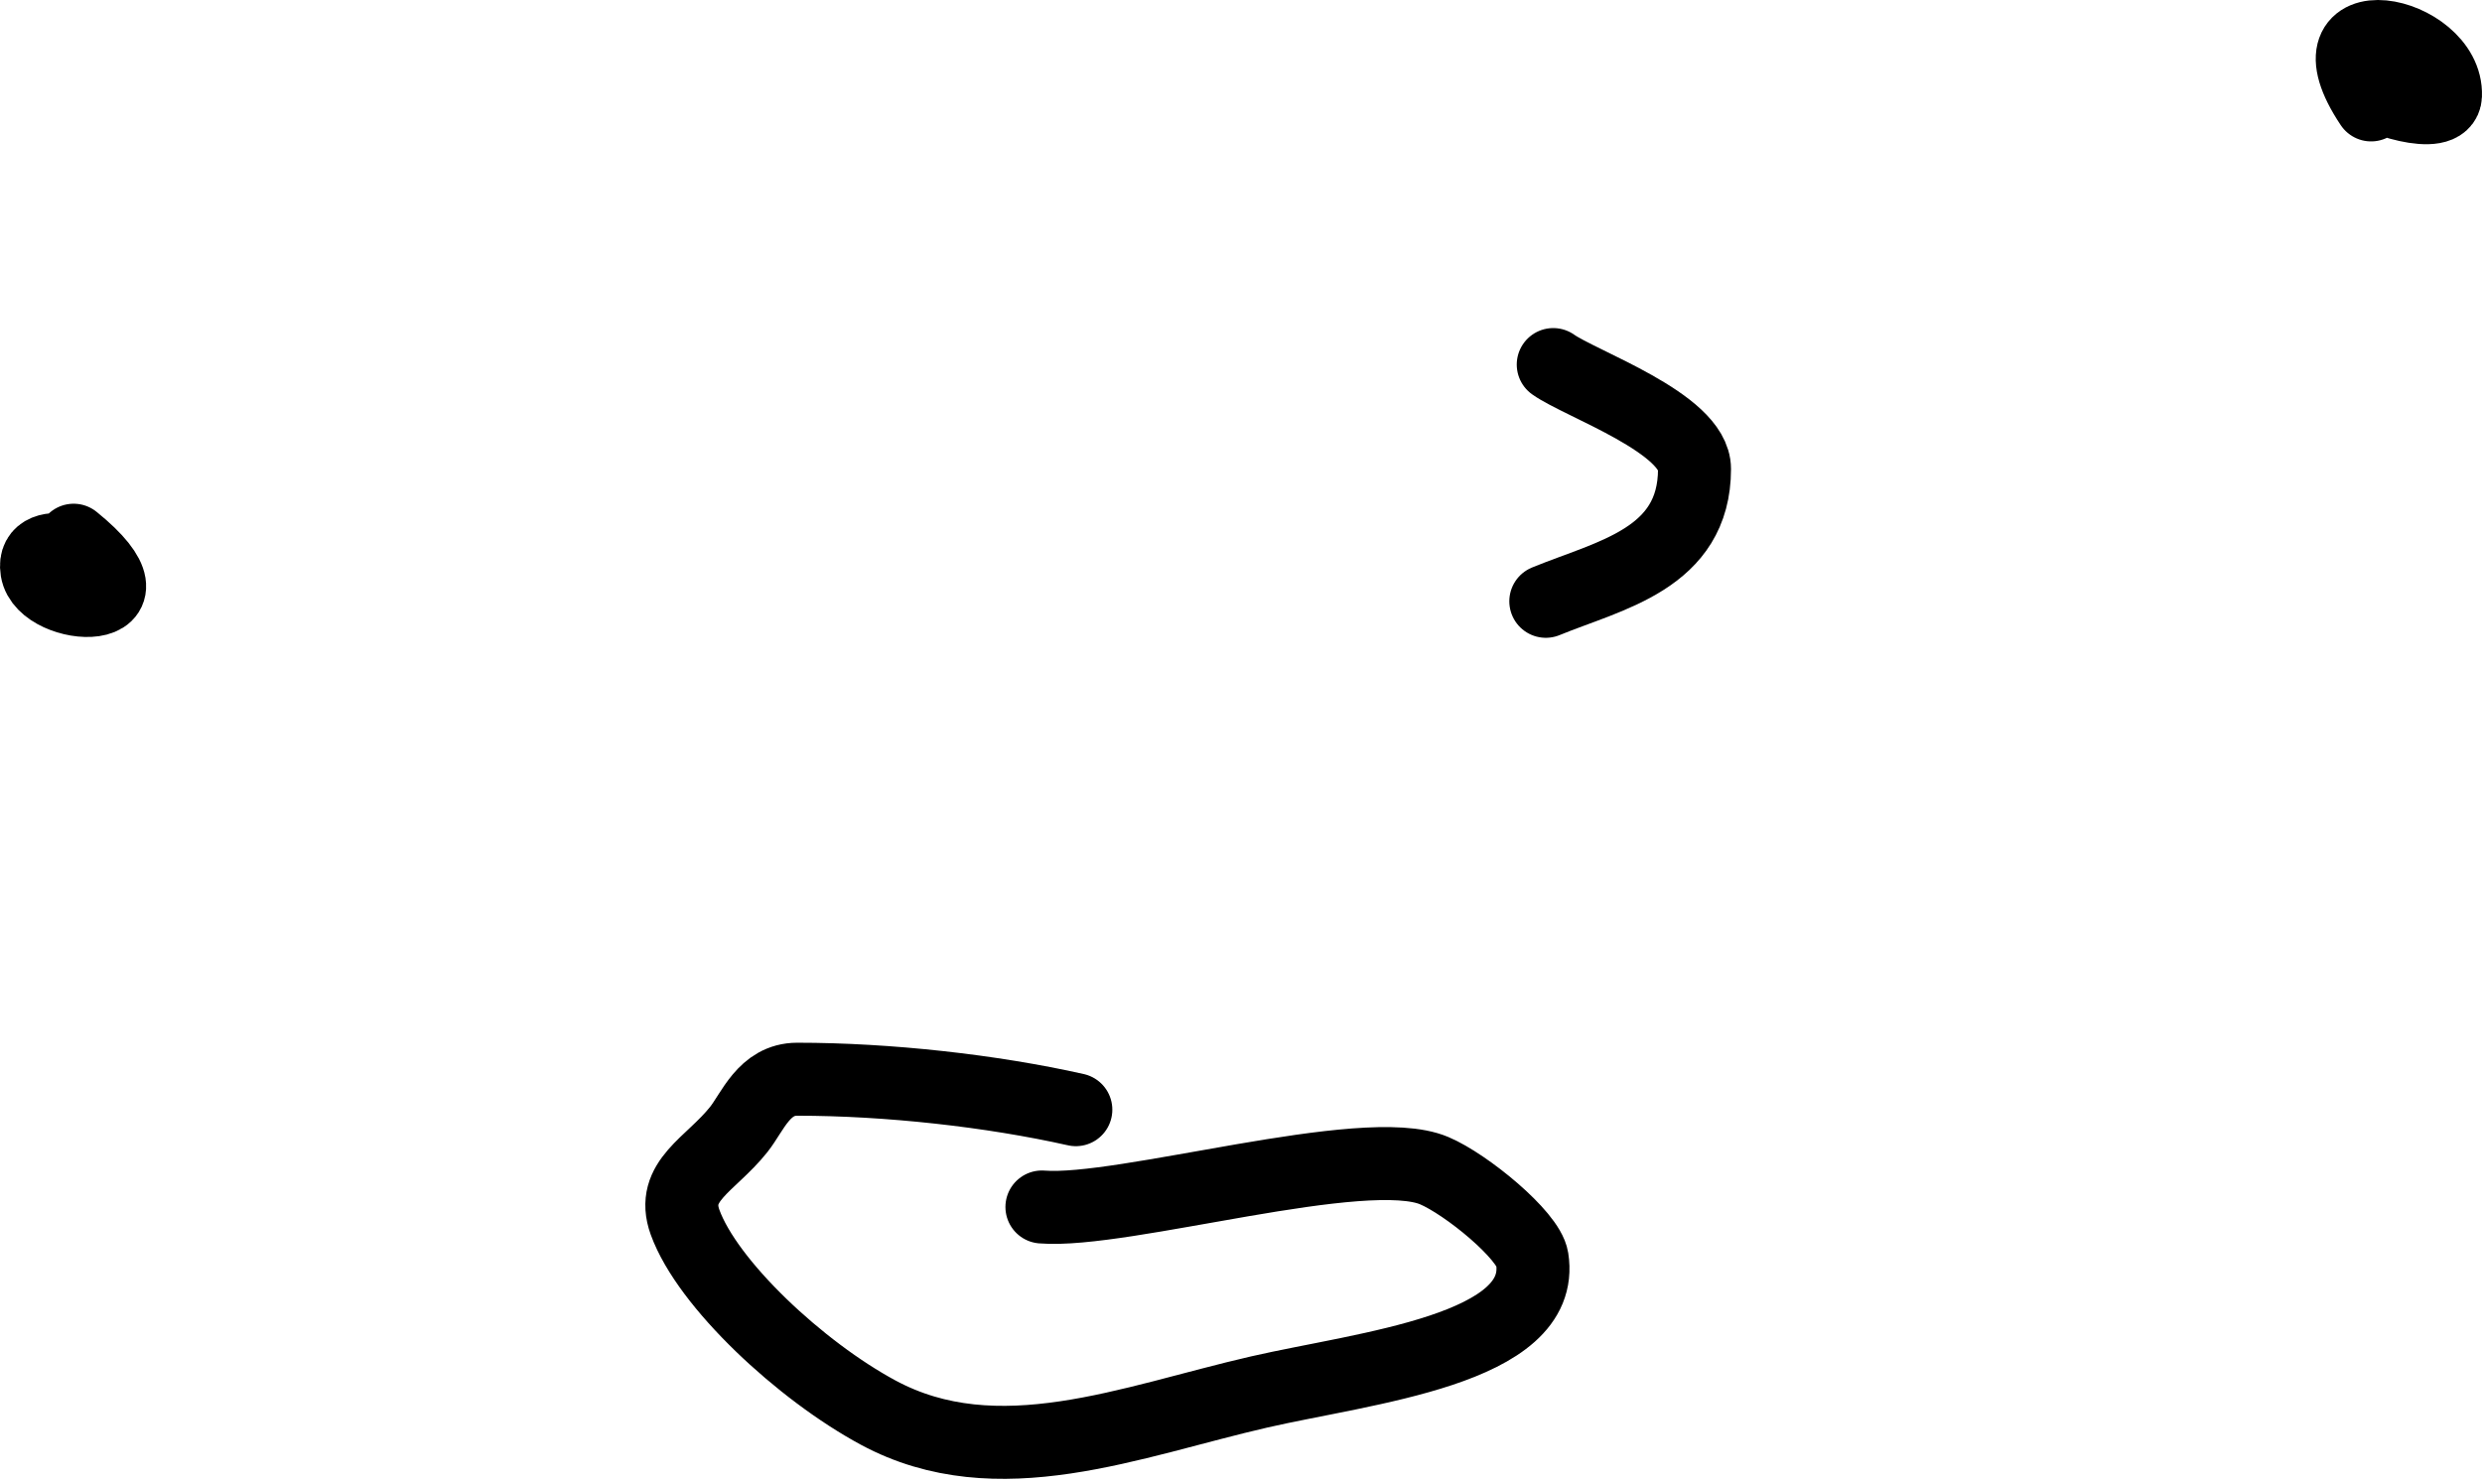 <svg width="204" height="122" viewBox="0 0 204 122" fill="none" xmlns="http://www.w3.org/2000/svg">
<path d="M6.053 44.408C13.957 50.805 3.586 50.301 3.032 46.884C2.469 43.418 9.672 46.291 5.442 46.291" stroke="black" stroke-width="6" stroke-linecap="round"/>
<path d="M194.886 8.624C189.142 0.019 201.204 2.542 200.997 7.857C200.911 10.087 194.979 8.023 194.071 7.09C193.172 6.166 195.497 5.724 195.497 7.997" stroke="black" stroke-width="6" stroke-linecap="round"/>
<path d="M127.664 29.969C129.899 31.564 139.275 34.804 139.275 38.549C139.275 45.96 132.279 47.283 127.053 49.43" stroke="black" stroke-width="6" stroke-linecap="round"/>
<path d="M85.638 99.22C92.321 99.759 112.155 93.816 117.874 96.231C120.531 97.353 125.626 101.542 125.932 103.467C127.119 110.949 112.226 112.425 103.497 114.426C92.957 116.842 81.985 121.403 72.192 116.13C65.796 112.688 58.144 105.546 56.307 100.475C55.072 97.064 58.391 95.77 60.713 92.856C61.864 91.413 62.797 88.717 65.525 88.717C72.98 88.717 81.512 89.666 88.424 91.221" stroke="black" stroke-width="6" stroke-linecap="round"/>
</svg>
